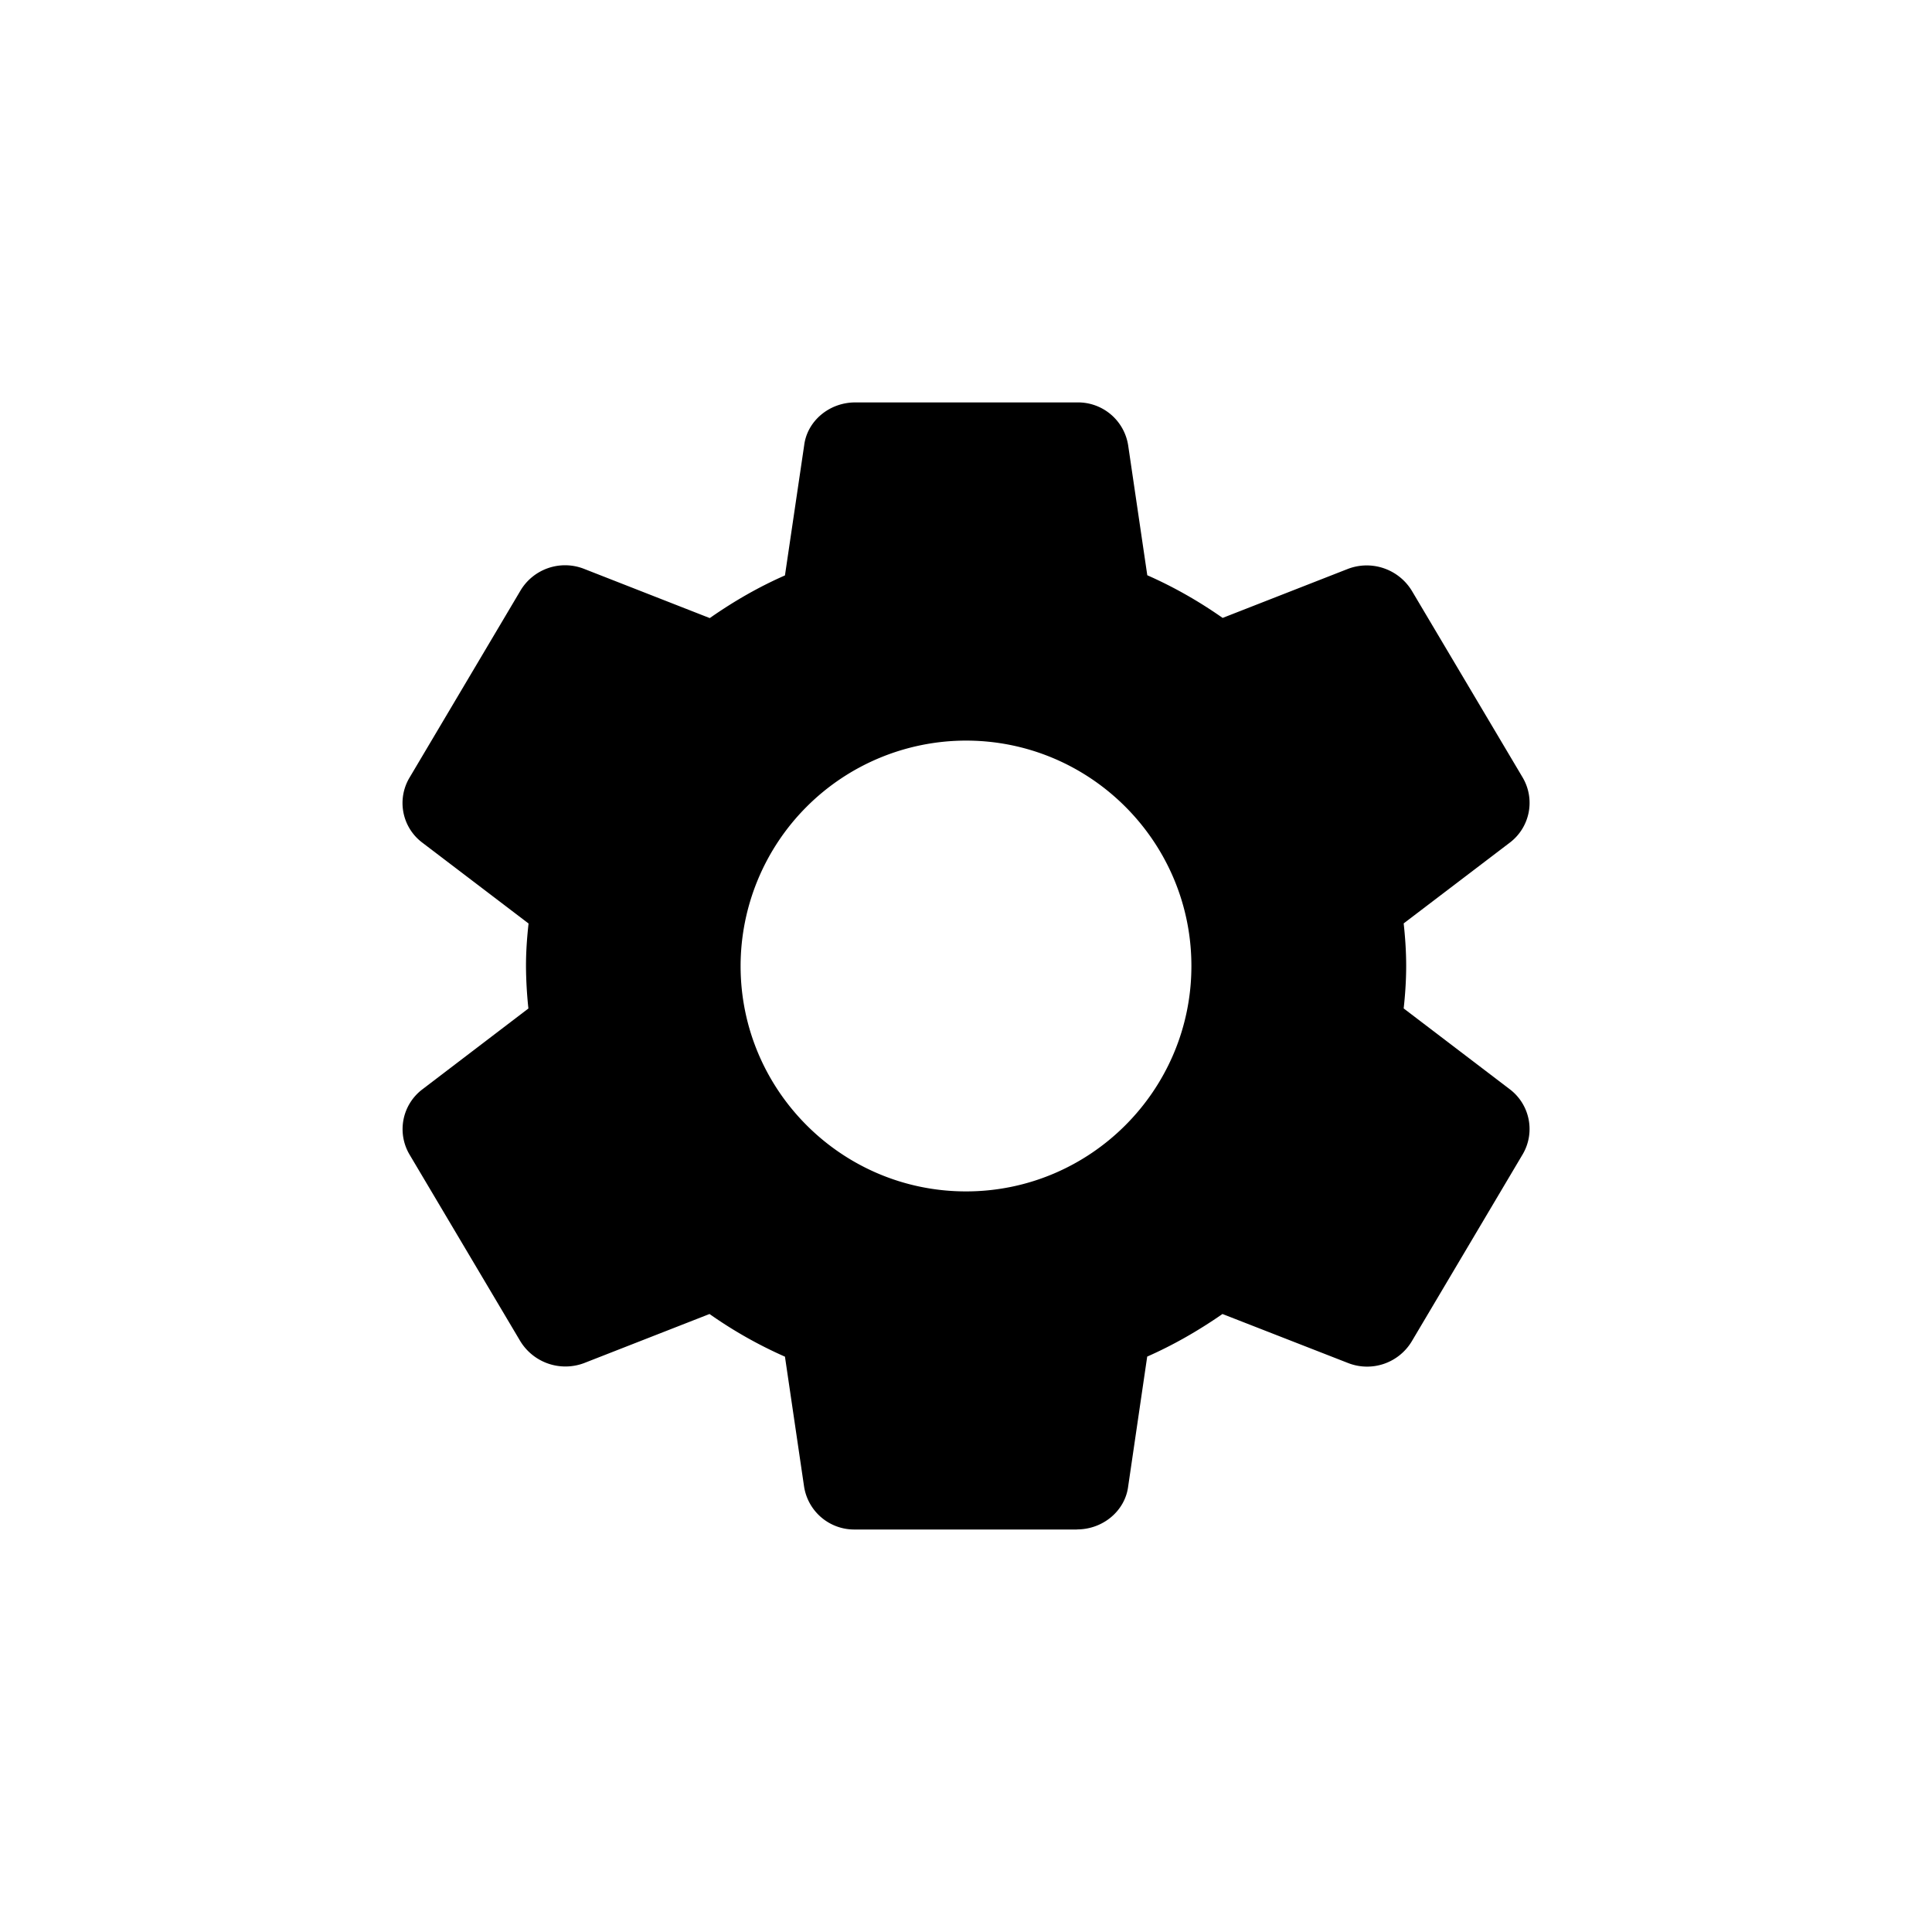 <svg viewBox="0 0 24 24">
    <path d="M13.378 19h-2.755a.63.63 0 01-.635-.537l-.237-1.61a5.435 5.435 0 01-.937-.53l-1.559.61a.657.657 0 01-.795-.278L5.086 14.34a.62.62 0 01.156-.804l1.322-1.008a5.281 5.281 0 01-.03-.528c0-.16.01-.331.032-.528l-1.322-1.006a.615.615 0 01-.156-.807l1.376-2.32a.645.645 0 01.79-.273l1.563.612c.312-.218.62-.392.934-.53L9.99 5.53c.038-.3.311-.531.634-.531h2.756a.63.63 0 01.635.537l.237 1.61c.324.143.637.32.936.53l1.559-.61a.656.656 0 01.795.279l1.374 2.315a.62.62 0 01-.156.804l-1.323 1.007c.017.155.031.336.031.528s-.014.373-.031.528l1.322 1.007a.62.62 0 01.16.799l-1.38 2.327a.647.647 0 01-.79.273l-1.563-.61c-.312.216-.62.39-.935.529l-.237 1.616c-.039.3-.312.531-.635.531zM12 14.8c1.544 0 2.8-1.256 2.8-2.8 0-1.544-1.256-2.8-2.8-2.8A2.803 2.803 0 009.2 12c0 1.544 1.256 2.8 2.8 2.8z" />
</svg>
